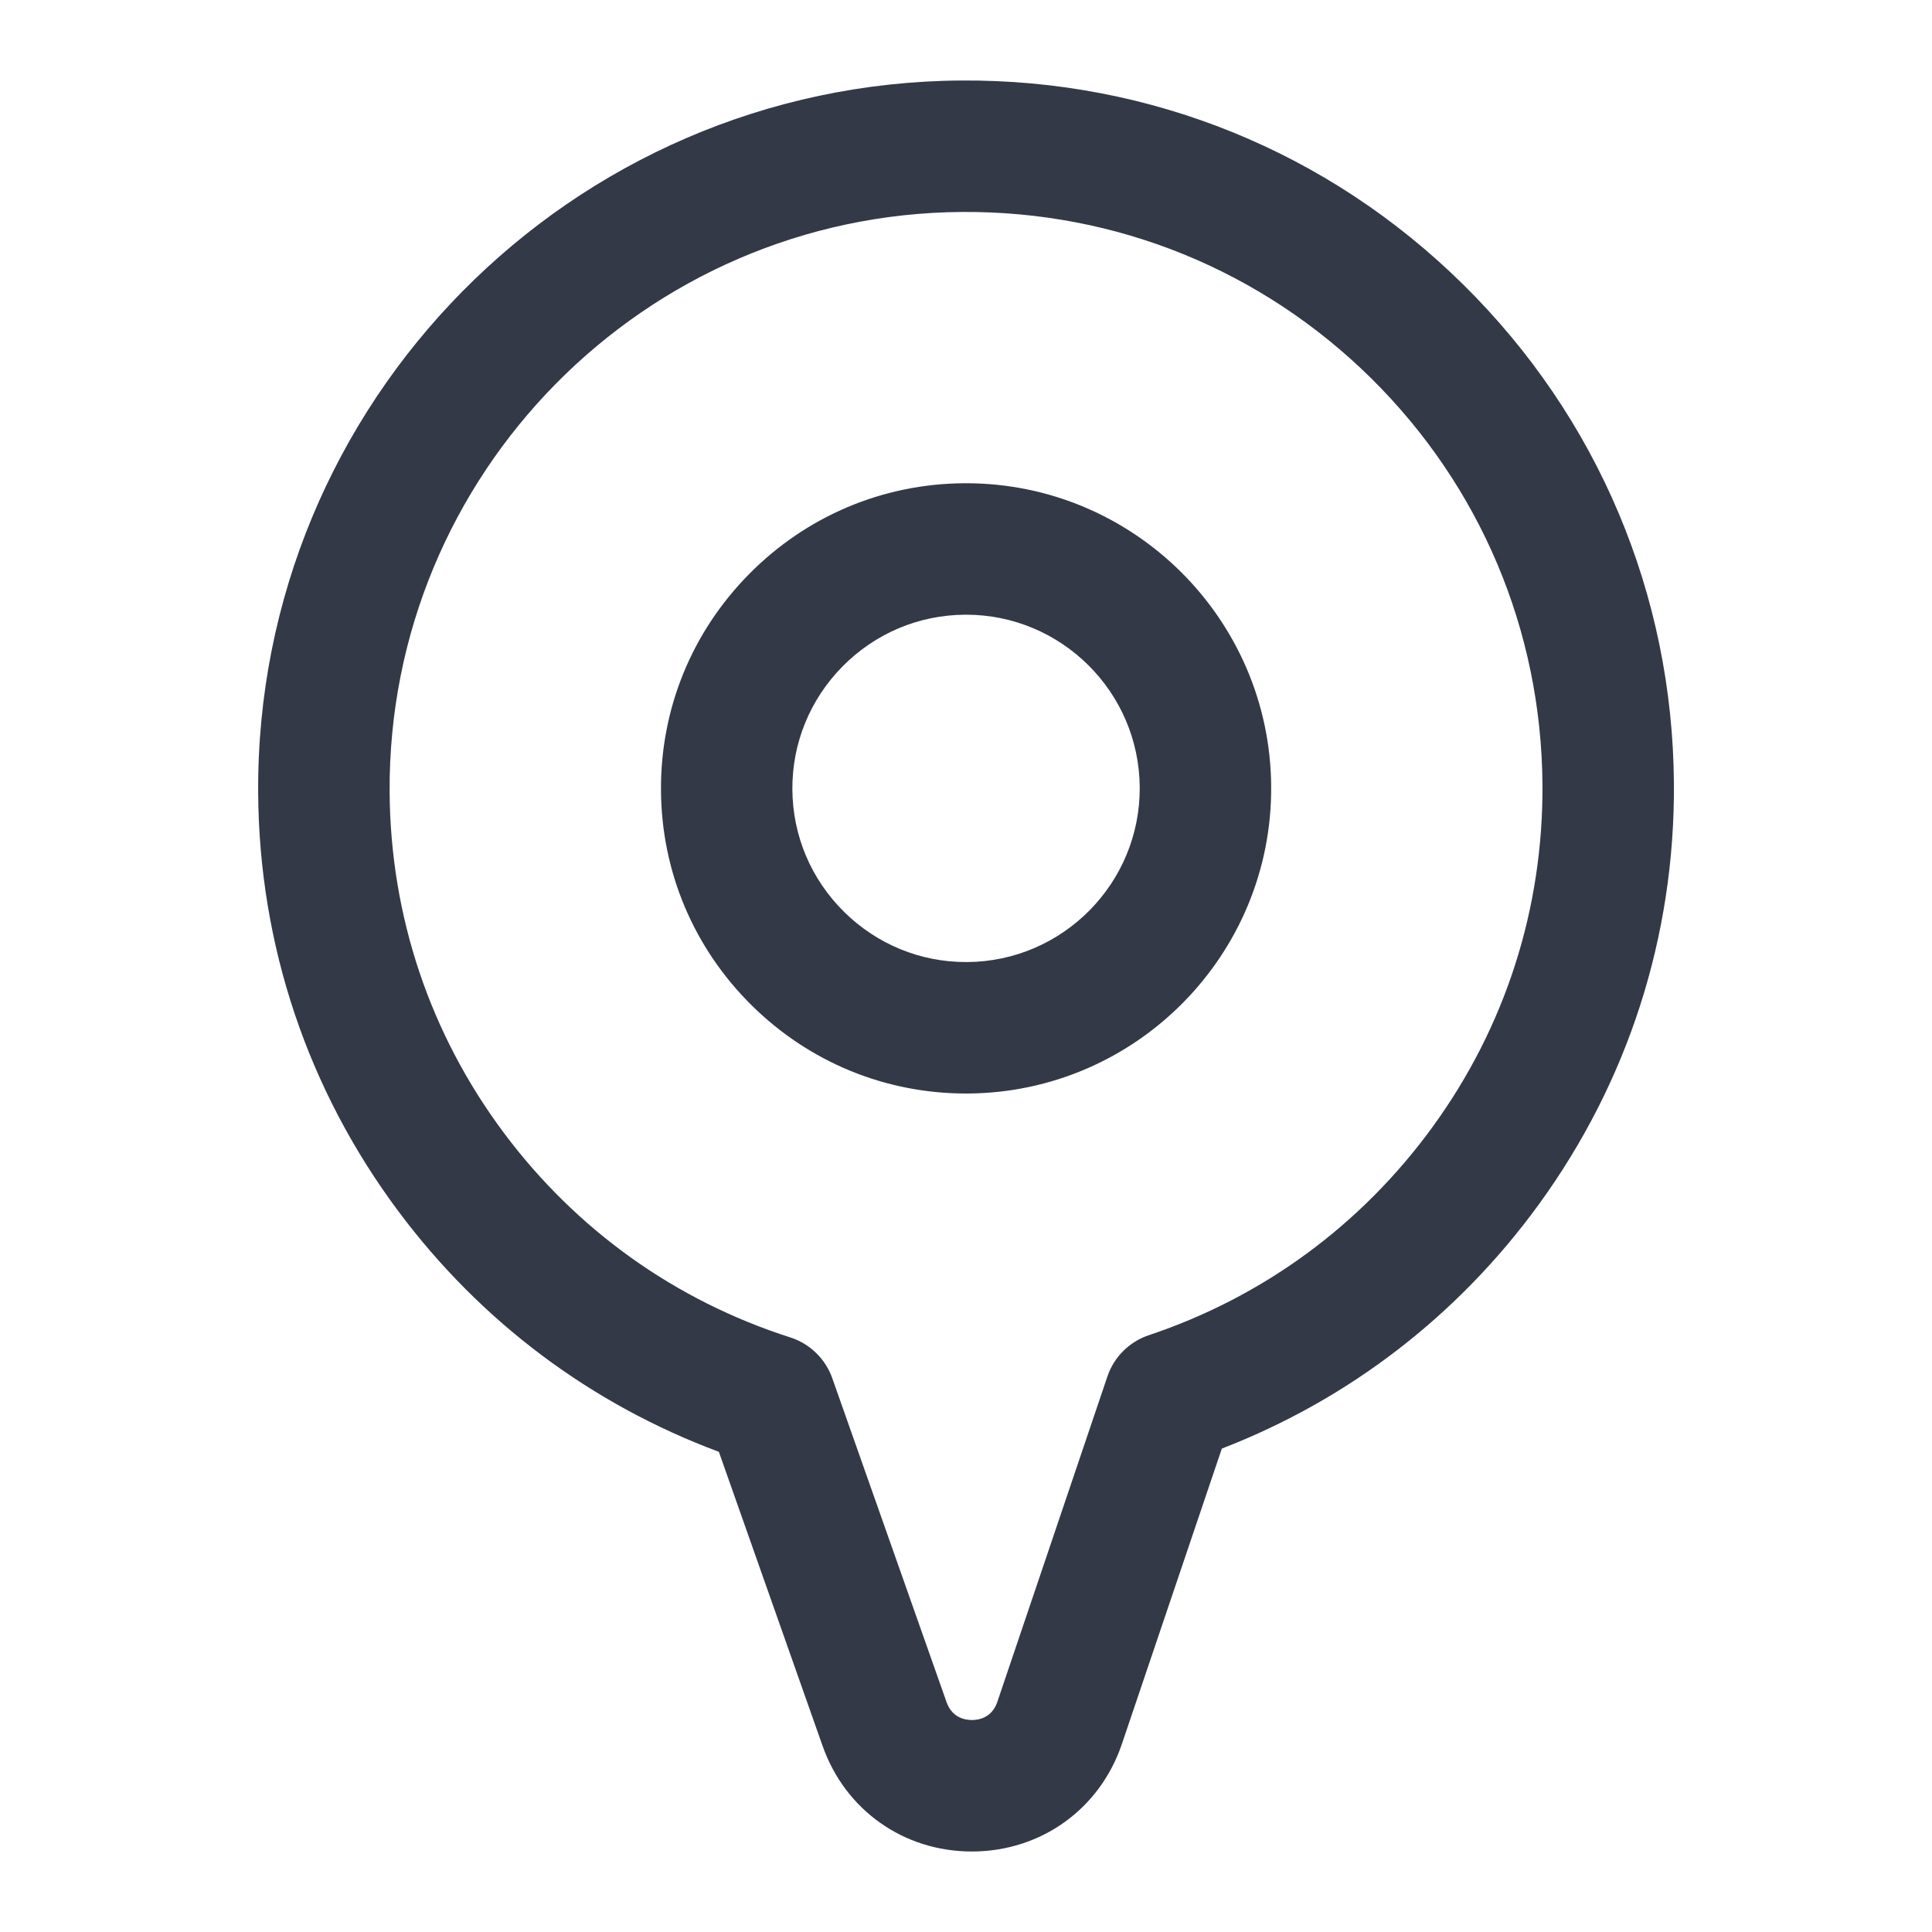 <svg width="24" height="24" viewBox="0 0 24 24" fill="none" xmlns="http://www.w3.org/2000/svg">
<path d="M12.001 6.003H11.976C10.965 6.01 10.017 6.411 9.305 7.132C8.593 7.853 8.204 8.807 8.211 9.818C8.217 10.829 8.618 11.778 9.339 12.49C10.054 13.196 10.999 13.584 12 13.584H12.025C14.115 13.57 15.805 11.859 15.791 9.769C15.778 7.688 14.08 6.003 12.001 6.003ZM12.015 11.951H12C11.431 11.951 10.894 11.73 10.486 11.328C10.075 10.922 9.847 10.382 9.843 9.807C9.84 9.232 10.061 8.69 10.466 8.279C10.872 7.868 11.412 7.64 11.987 7.636H12.001C13.184 7.636 14.15 8.595 14.158 9.779C14.166 10.969 13.204 11.943 12.015 11.951Z" fill="#343947"/>
<path d="M11.943 1C7.095 1.031 3.176 5.002 3.207 9.85C3.219 11.742 3.823 13.54 4.952 15.051C5.974 16.42 7.344 17.445 8.93 18.035L10.218 21.687C10.499 22.486 11.226 23 12.072 23H12.086C12.938 22.994 13.665 22.47 13.937 21.663L15.178 17.995C16.756 17.385 18.112 16.342 19.117 14.96C20.226 13.434 20.806 11.628 20.794 9.737C20.779 7.388 19.85 5.186 18.178 3.536C16.506 1.885 14.291 0.985 11.943 1ZM17.796 13.999C16.91 15.217 15.692 16.111 14.272 16.586C14.152 16.626 14.043 16.693 13.954 16.782C13.865 16.87 13.797 16.979 13.757 17.098L12.39 21.139C12.324 21.336 12.165 21.366 12.075 21.367C11.985 21.366 11.827 21.339 11.758 21.143L10.339 17.121C10.297 17.002 10.228 16.894 10.137 16.806C10.047 16.718 9.938 16.653 9.818 16.614C8.391 16.158 7.161 15.28 6.26 14.074C5.341 12.844 4.85 11.38 4.84 9.84C4.815 5.891 8.006 2.658 11.954 2.633C13.867 2.621 15.669 3.354 17.031 4.697C18.392 6.041 19.148 7.835 19.161 9.747C19.171 11.288 18.699 12.758 17.796 13.999V13.999Z" fill="#343947"/>
</svg>
